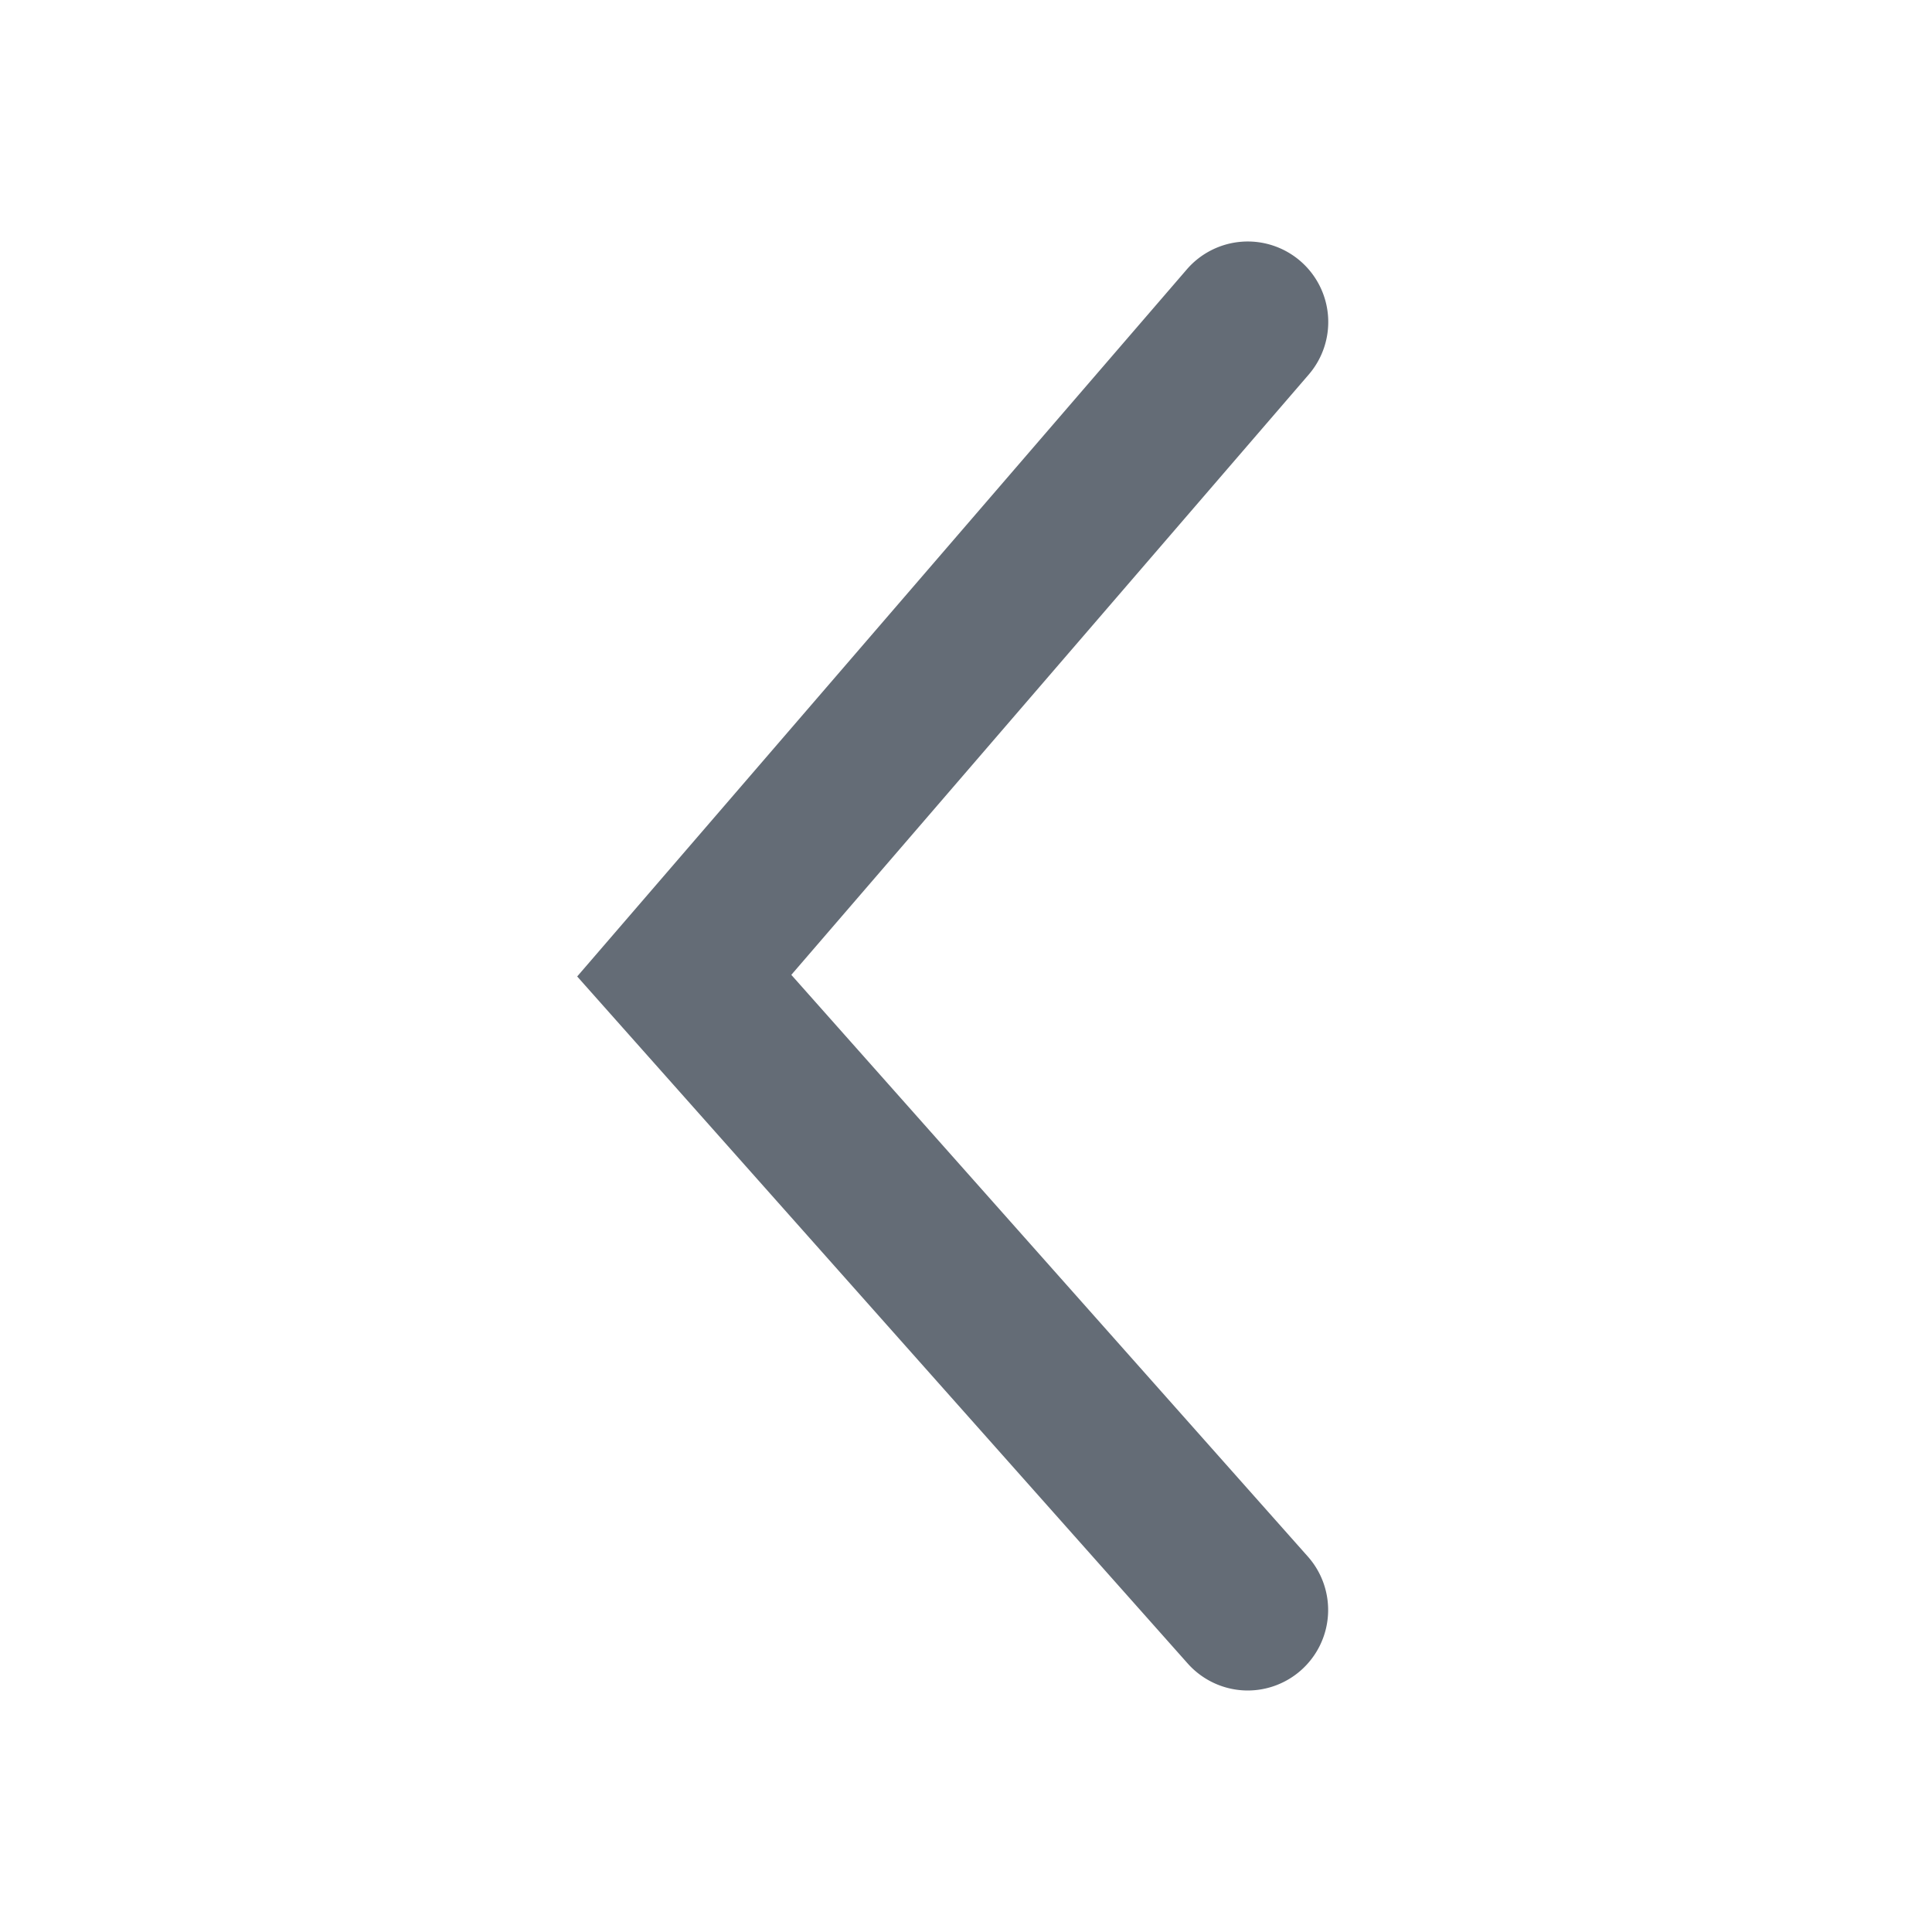 <svg xmlns="http://www.w3.org/2000/svg" viewBox="0 0 24 24"><defs><style>.cls-1{fill:#646c76;}.cls-2{fill:none;}</style></defs><g id="Layer_1" data-name="Layer 1"><path class="cls-1" d="M15.5,21a1,1,0,0,1-.75-.34L7.17,12.13l7.57-8.78a1,1,0,1,1,1.52,1.3L9.83,12.11l6.42,7.23a1,1,0,0,1-.09,1.41A1,1,0,0,1,15.5,21Z"/></g><g id="transparent_bounding_box" data-name="transparent bounding box"><rect class="cls-2" width="24" height="24"/></g></svg>